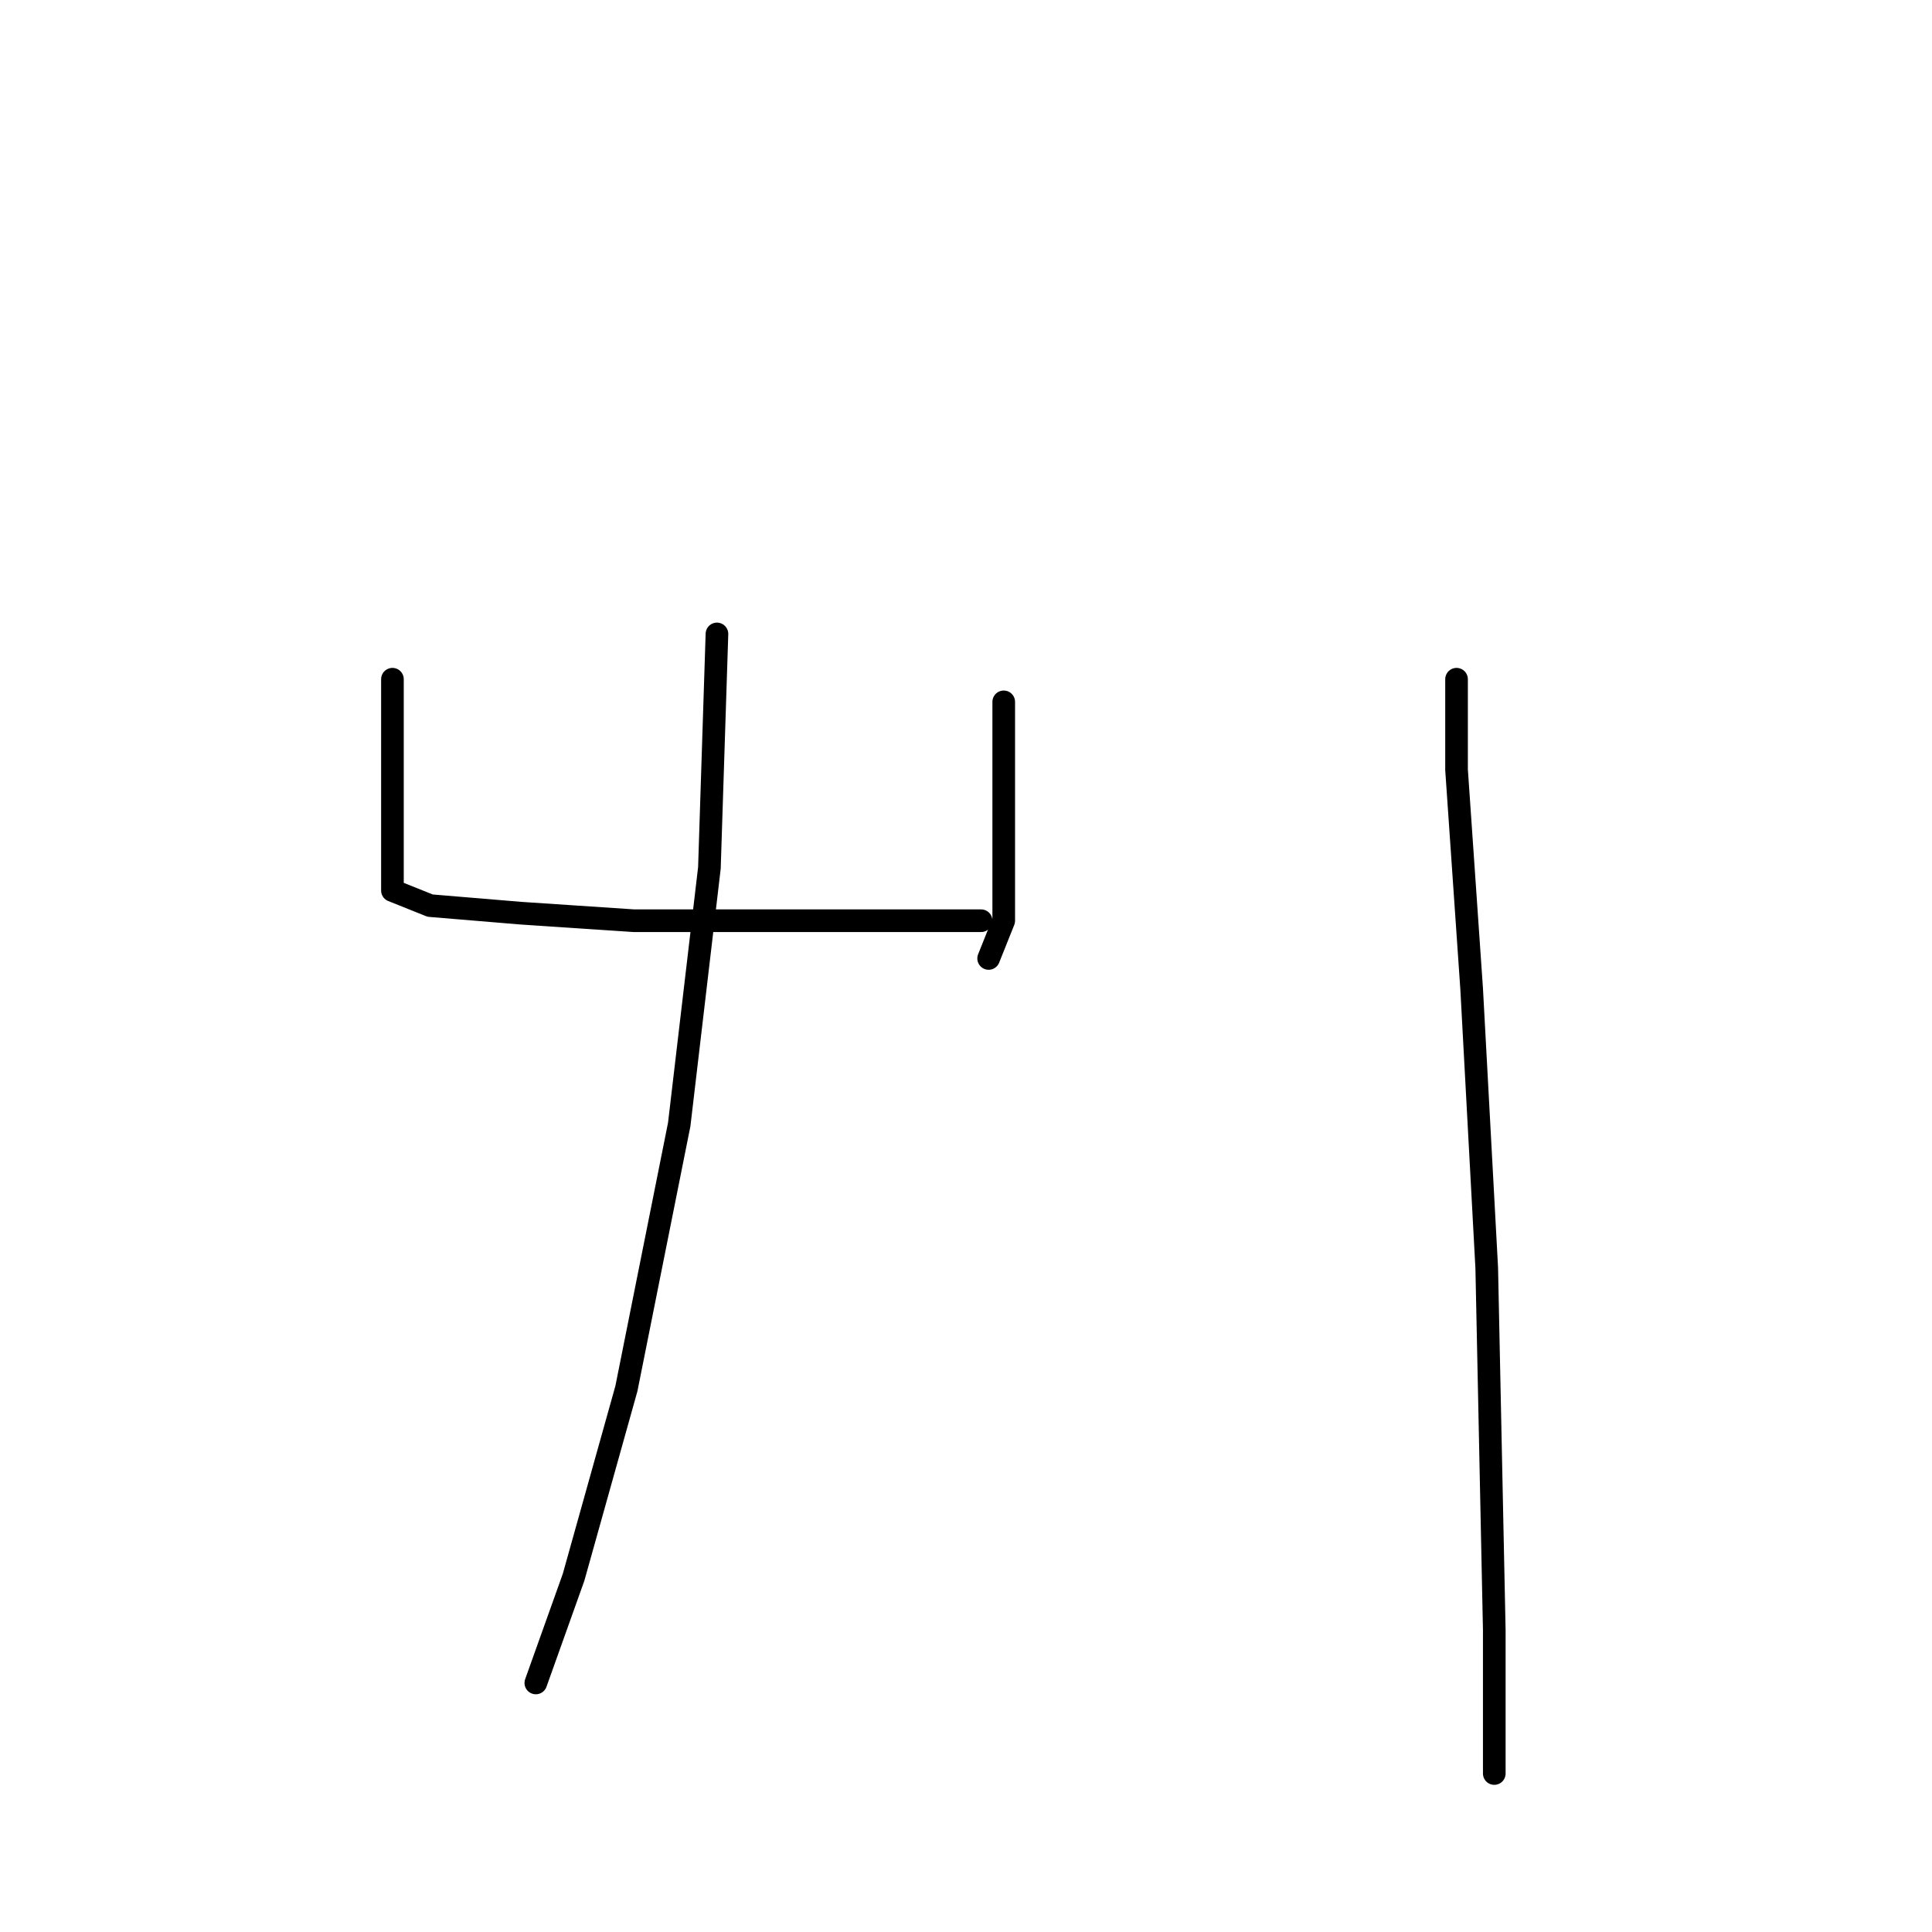 <?xml version="1.0" standalone="no"?>
    <svg width="256" height="256" xmlns="http://www.w3.org/2000/svg" version="1.1">
    <polyline stroke="black" stroke-width="3" stroke-linecap="round" fill="transparent" stroke-linejoin="round" points="52 90 52 96 52 101 52 105 52 109 52 115 52 116 52 118 57 120 69 121 84 122 102 122 116 122 127 122 130 122 130 122 " />
        <polyline stroke="black" stroke-width="3" stroke-linecap="round" fill="transparent" stroke-linejoin="round" points="133 93 133 107 133 122 131 127 131 127 " />
        <polyline stroke="black" stroke-width="3" stroke-linecap="round" fill="transparent" stroke-linejoin="round" points="95 84 94 115 90 149 83 184 76 209 71 223 71 223 " />
        <polyline stroke="black" stroke-width="3" stroke-linecap="round" fill="transparent" stroke-linejoin="round" points="193 90 193 102 195 131 197 168 198 216 198 235 198 235 " />
        </svg>